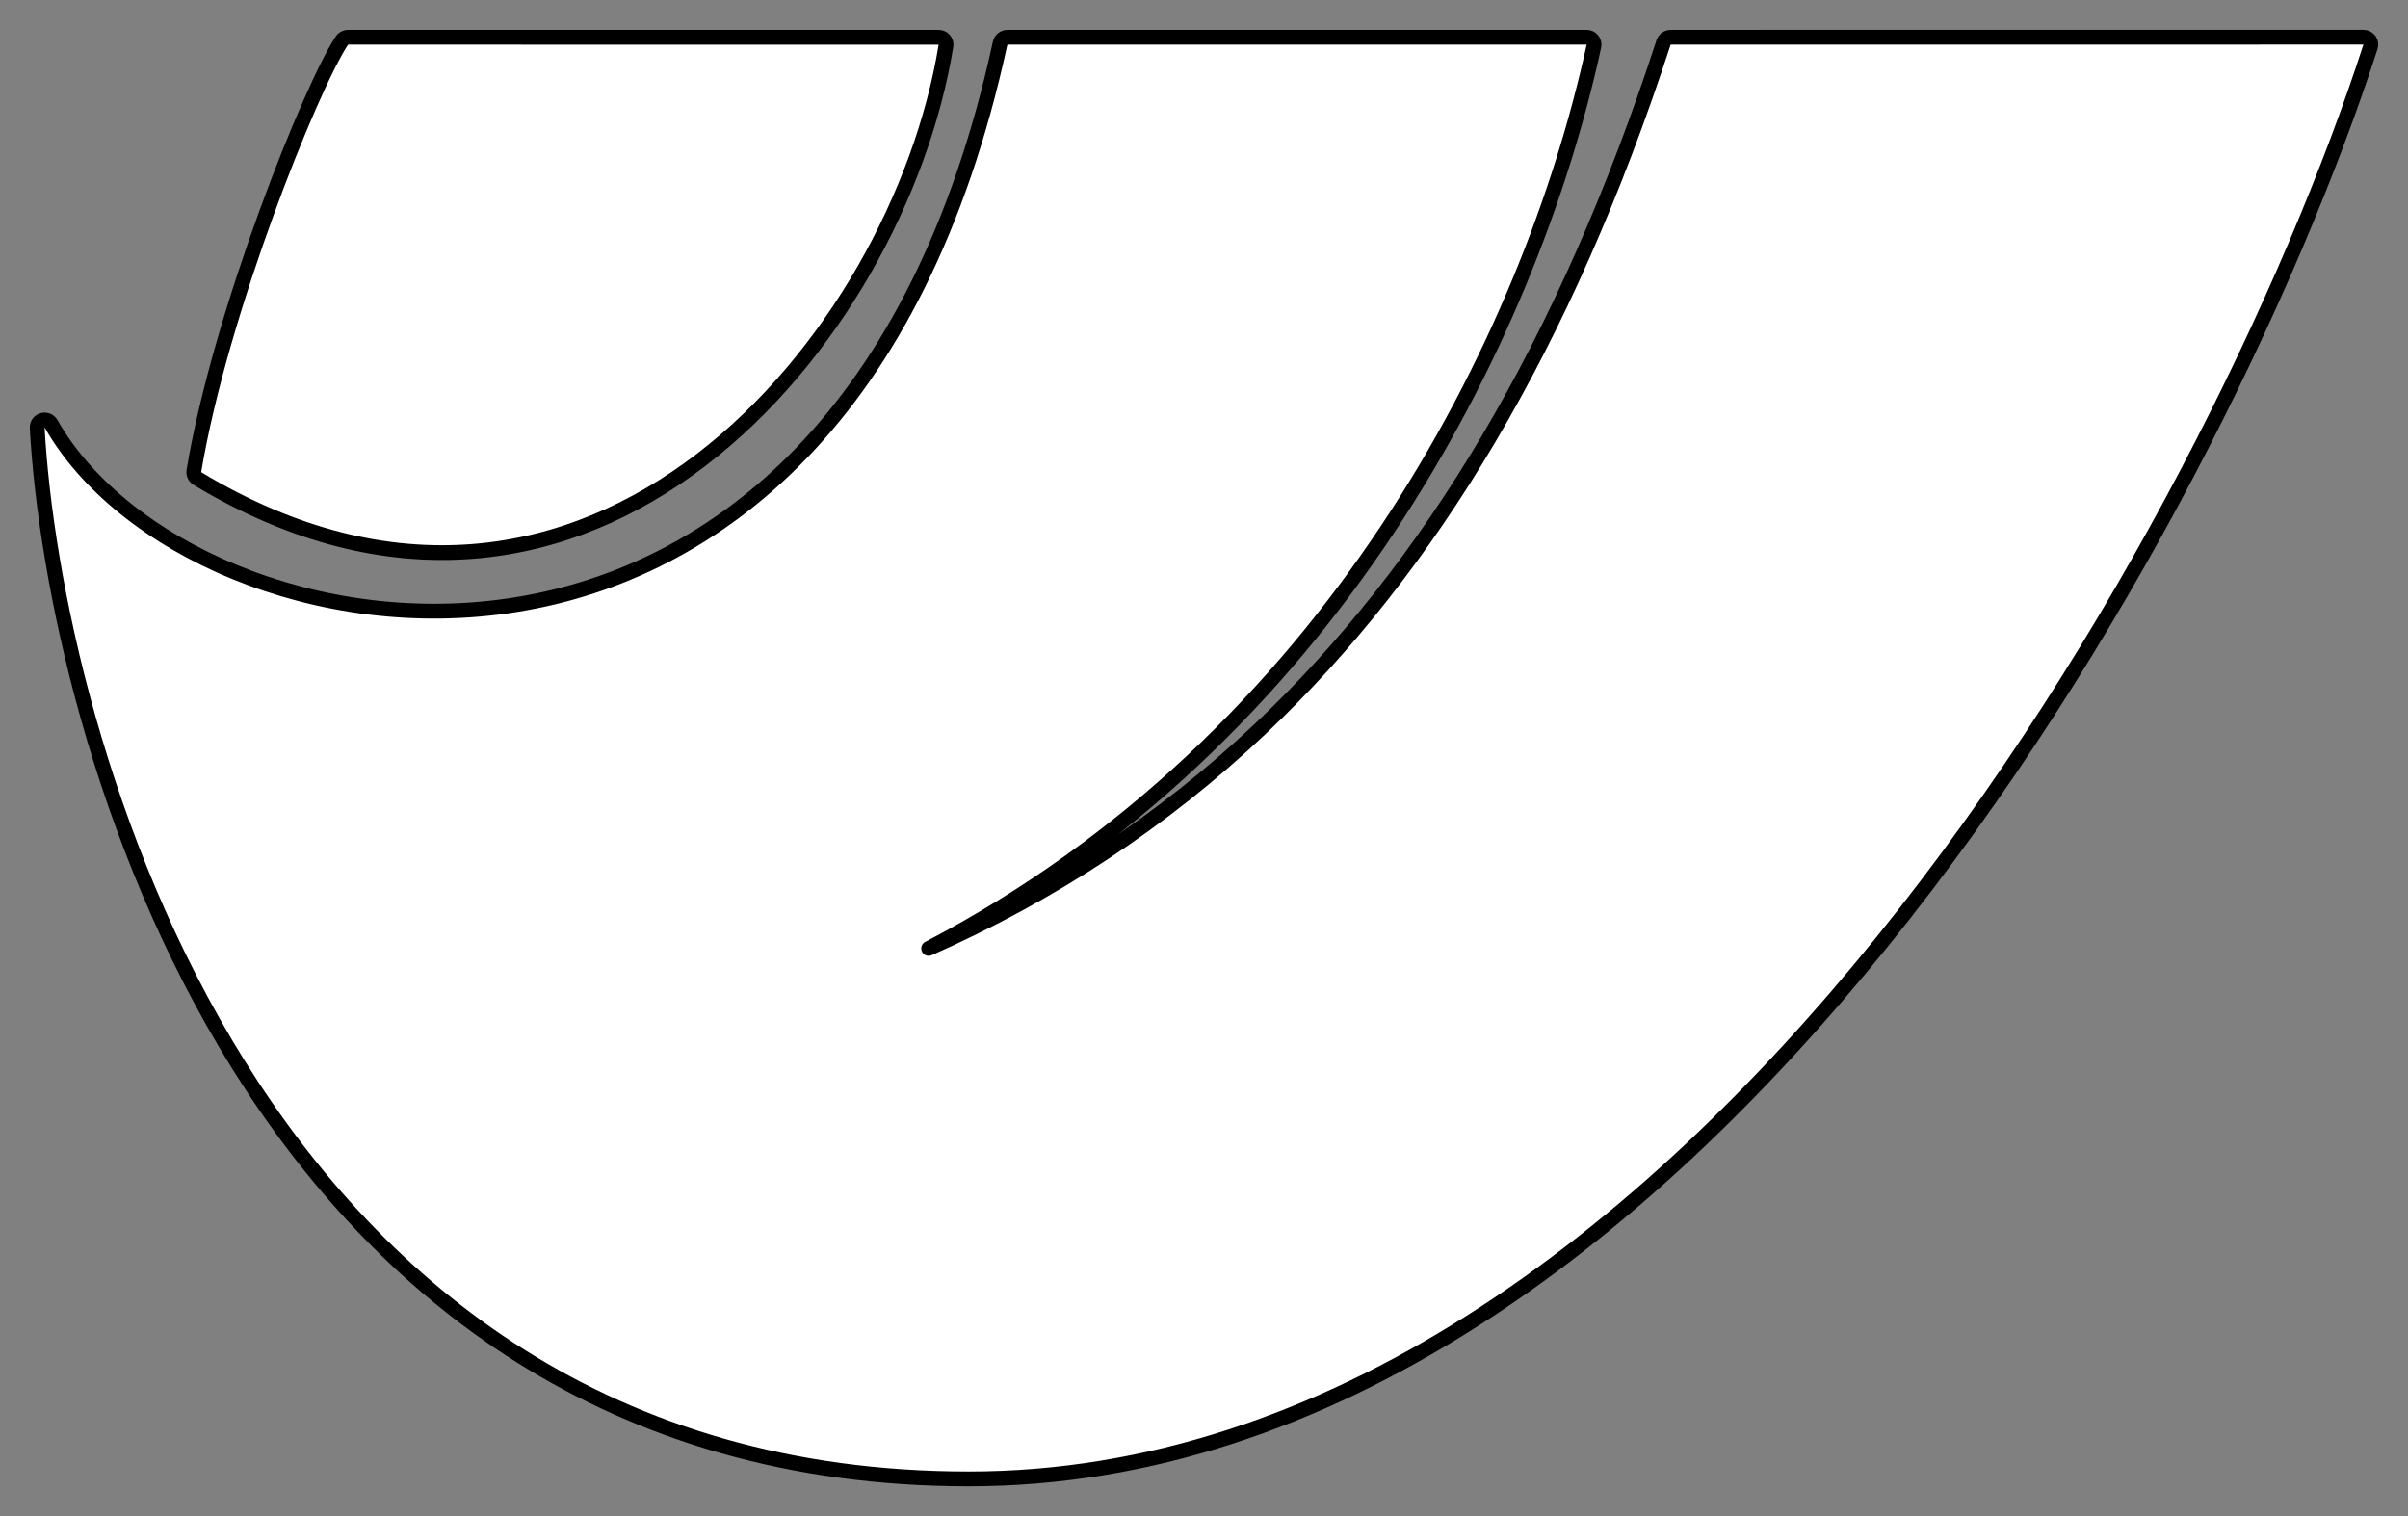 <svg width="54" height="34" viewBox="0 0 54 34" fill="none" xmlns="http://www.w3.org/2000/svg">
<rect x="0" y="0" width="54" height="34" fill="#808080" stroke="none"/>
<path d="M53 0.834C53.053 0.834 53.103 0.859 53.135 0.902C53.166 0.945 53.174 1 53.158 1.051C51.416 6.438 47.595 14.457 42.199 21.132C36.807 27.803 29.814 33.166 21.725 33.166C13.641 33.166 8.504 28.938 5.35 23.882C2.2 18.833 1.019 12.95 0.834 9.594C0.83 9.517 0.879 9.448 0.953 9.426C1.027 9.404 1.106 9.436 1.145 9.503C1.917 10.866 3.402 12.065 5.266 12.83C7.127 13.595 9.352 13.922 11.591 13.557C16.054 12.829 20.611 9.342 22.428 0.967L22.449 0.914C22.479 0.866 22.531 0.835 22.59 0.835H35.581C35.631 0.835 35.678 0.858 35.71 0.897C35.742 0.937 35.754 0.988 35.743 1.037C34.294 7.673 29.81 16.57 20.825 21.27C23.571 20.053 26.05 18.436 28.258 16.349C32.075 12.741 35.098 7.725 37.307 0.949L37.33 0.903C37.361 0.861 37.41 0.835 37.464 0.835L53 0.834ZM14.589 0.836H21.049C21.098 0.836 21.144 0.857 21.176 0.895C21.207 0.932 21.221 0.98 21.213 1.028C20.678 4.314 18.681 8.052 15.721 10.315C14.238 11.449 12.51 12.216 10.601 12.366C8.69 12.517 6.609 12.048 4.426 10.731C4.368 10.696 4.337 10.63 4.348 10.562C4.646 8.775 5.305 6.619 5.972 4.788C6.636 2.963 7.318 1.435 7.668 0.909L7.694 0.878C7.725 0.851 7.765 0.835 7.807 0.835C8.025 0.835 11.334 0.836 14.589 0.836Z" fill="white" stroke="black" stroke-width="0.332" stroke-miterlimit="16" stroke-linejoin="round"/>
</svg>
